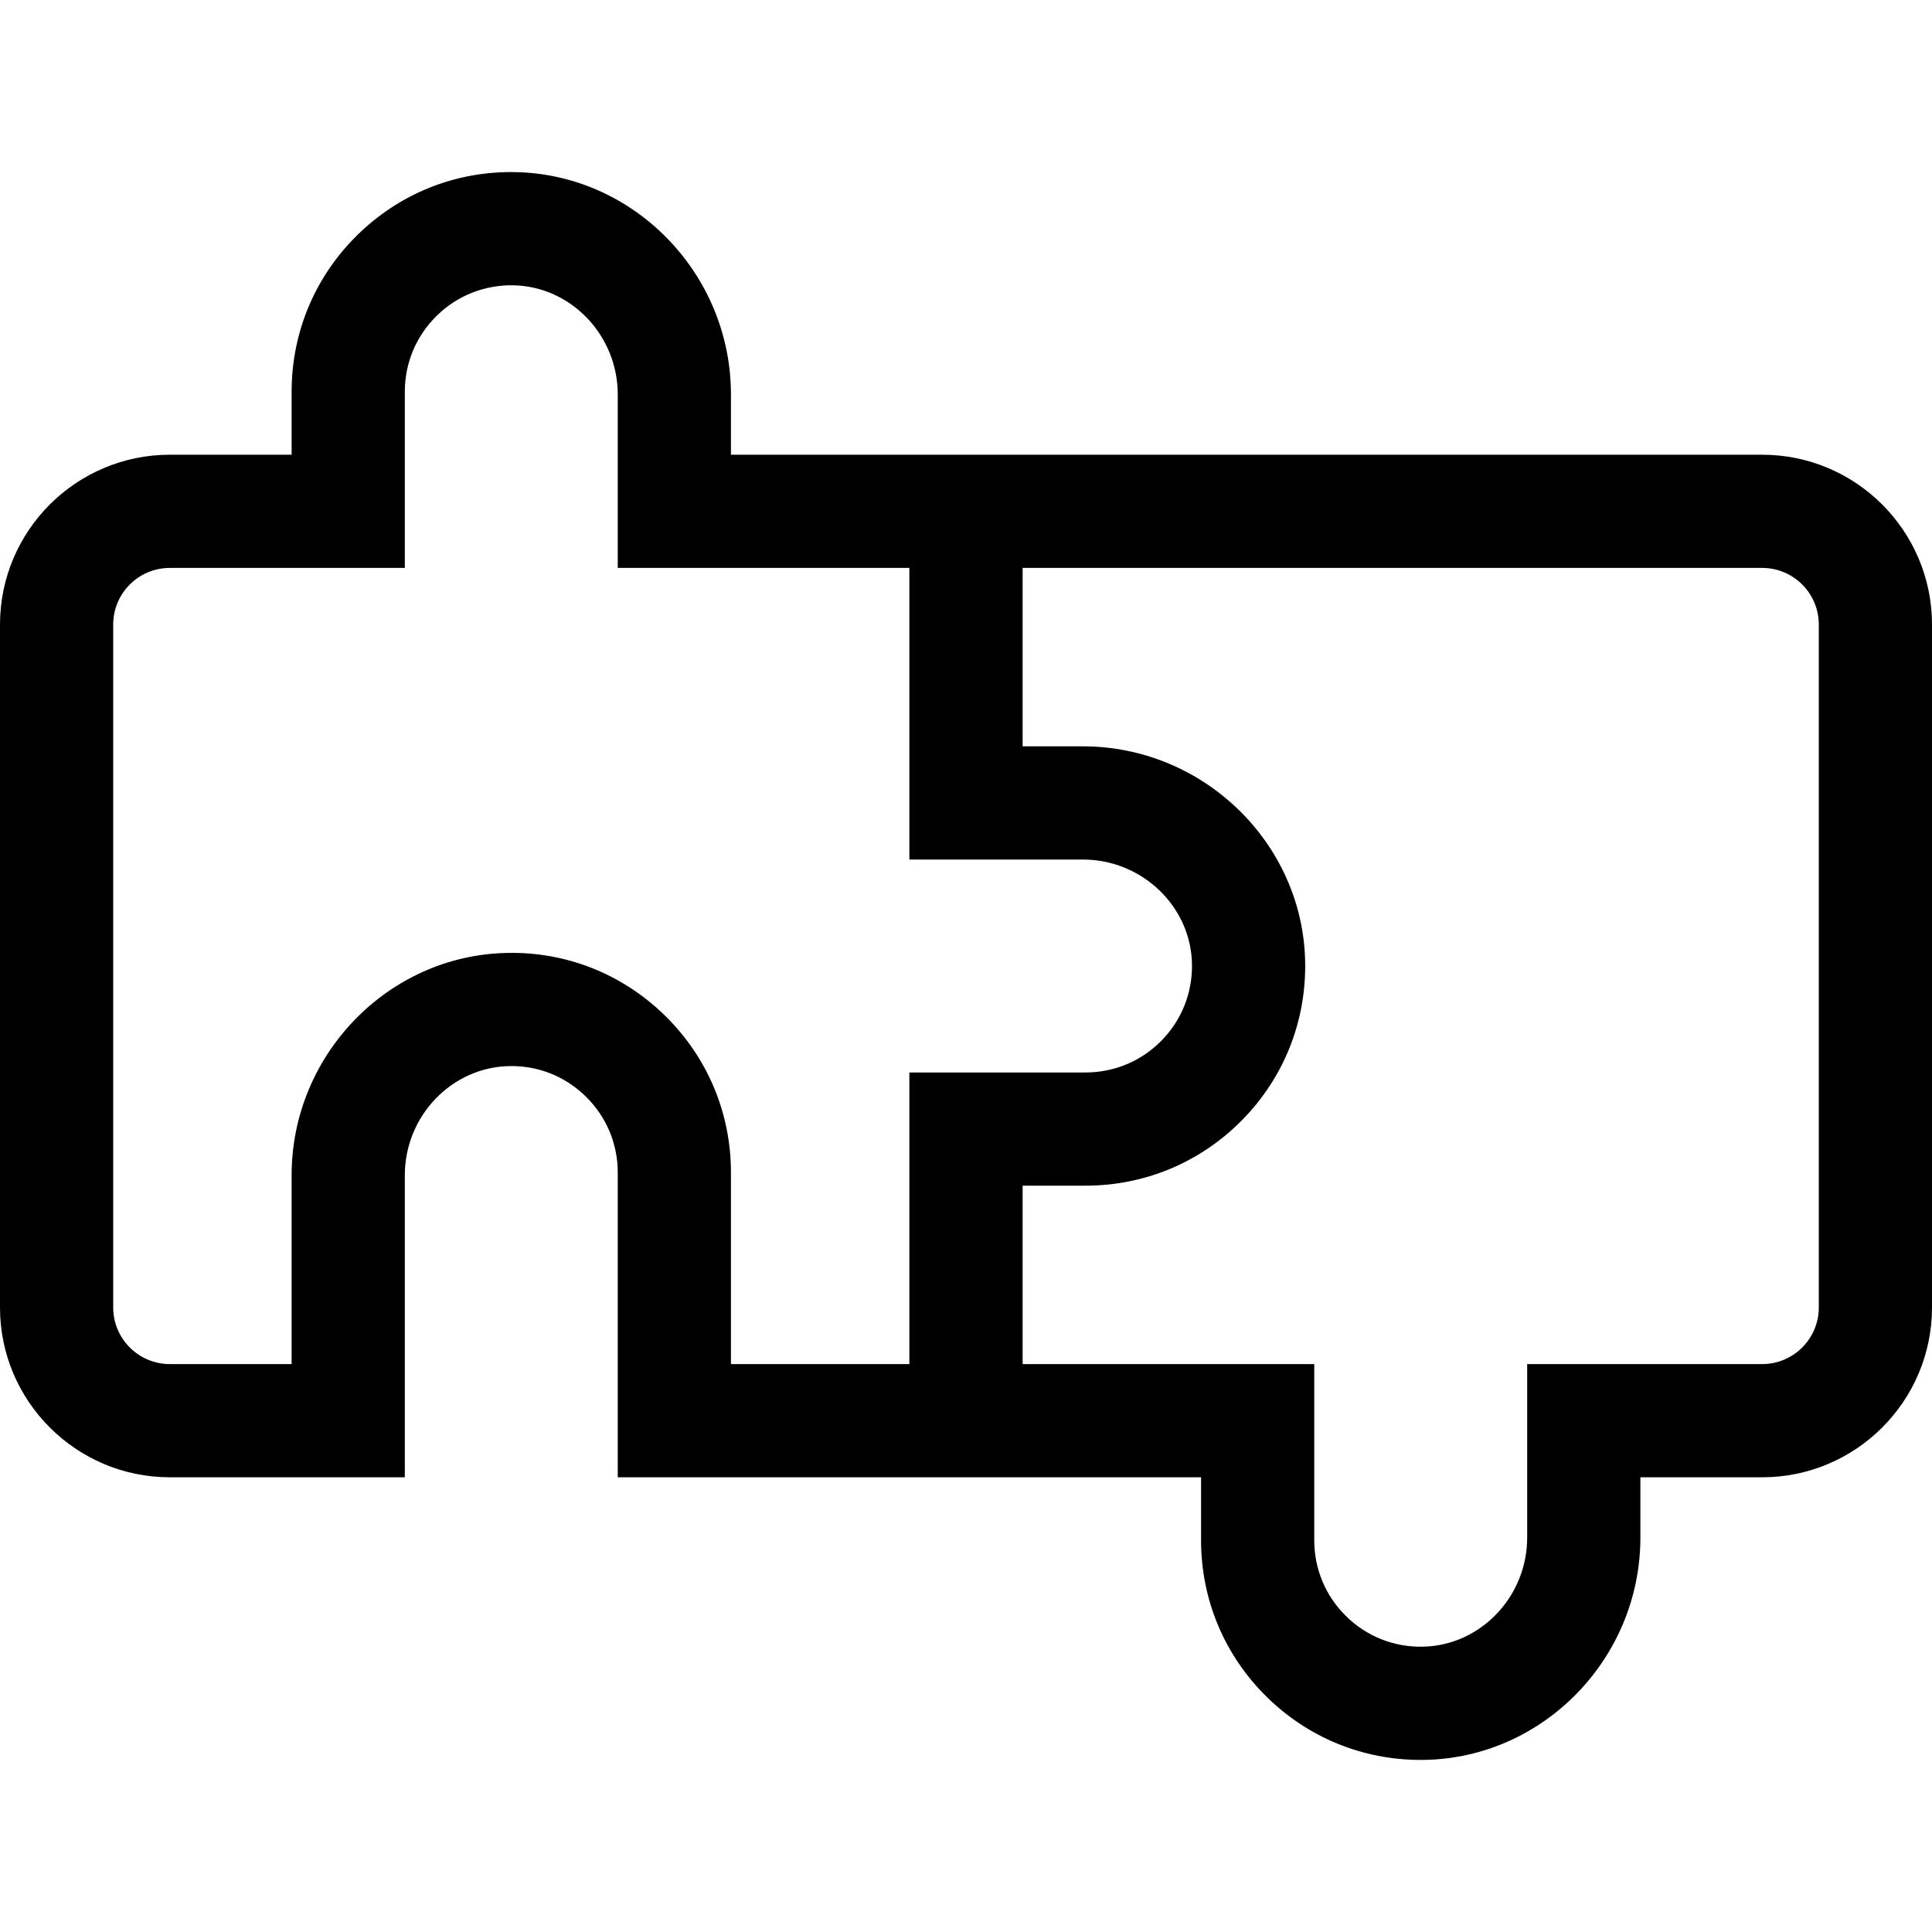<svg id="Capa_1" enable-background="new 0 0 512.016 512.016" height="512" viewBox="0 0 512.016 512.016" width="512" xmlns="http://www.w3.org/2000/svg"><g><path d="m467.016 120.51h-273.303v-15.979c0-31.96-25.671-58.391-57.225-58.917-15.747-.29-30.59 5.667-41.807 16.698-11.218 11.033-17.397 25.774-17.397 41.508v16.69h-32.284c-24.813 0-45 20.187-45 45v180.998c0 24.813 20.187 45 45 45h62.284v-80.049c0-15.692 12.438-28.667 27.727-28.922 7.64-.163 14.834 2.746 20.27 8.092 5.438 5.348 8.433 12.492 8.433 20.118v80.761h154.589v16.69c0 15.733 6.179 30.475 17.397 41.508 10.979 10.797 25.434 16.707 40.803 16.706.333 0 .669-.002 1.003-.008 31.554-.526 57.226-26.957 57.226-58.917v-15.979h32.284c24.813 0 45-20.187 45-45v-180.998c0-24.813-20.187-45-45-45zm-226.018 163.714v77.284h-47.284v-50.761c0-15.733-6.178-30.475-17.397-41.508-11.217-11.031-26.06-17.003-41.806-16.698-31.554.527-57.226 26.957-57.226 58.918v50.049h-32.285c-8.271 0-15-6.729-15-15v-180.998c0-8.271 6.729-15 15-15h62.284v-46.69c0-7.625 2.995-14.77 8.433-20.118 5.436-5.346 12.631-8.208 20.271-8.092 15.288.255 27.726 13.229 27.726 28.921v45.979h77.284v77.284h45.979c15.692 0 28.667 12.438 28.922 27.727.127 7.636-2.747 14.835-8.092 20.271-5.348 5.438-12.493 8.433-20.118 8.433h-46.691zm241.018 62.284c0 8.271-6.729 15-15 15h-62.284v45.979c0 15.692-12.438 28.666-27.727 28.921-7.658.125-14.834-2.747-20.27-8.092-5.438-5.348-8.433-12.493-8.433-20.118v-46.69h-77.284v-47.284h16.67c15.733 0 30.474-6.179 41.507-17.397 11.031-11.216 16.962-26.063 16.699-41.806-.527-31.555-26.957-57.227-58.918-57.227h-15.958v-47.284h195.998c8.271 0 15 6.729 15 15z"/></g></svg>